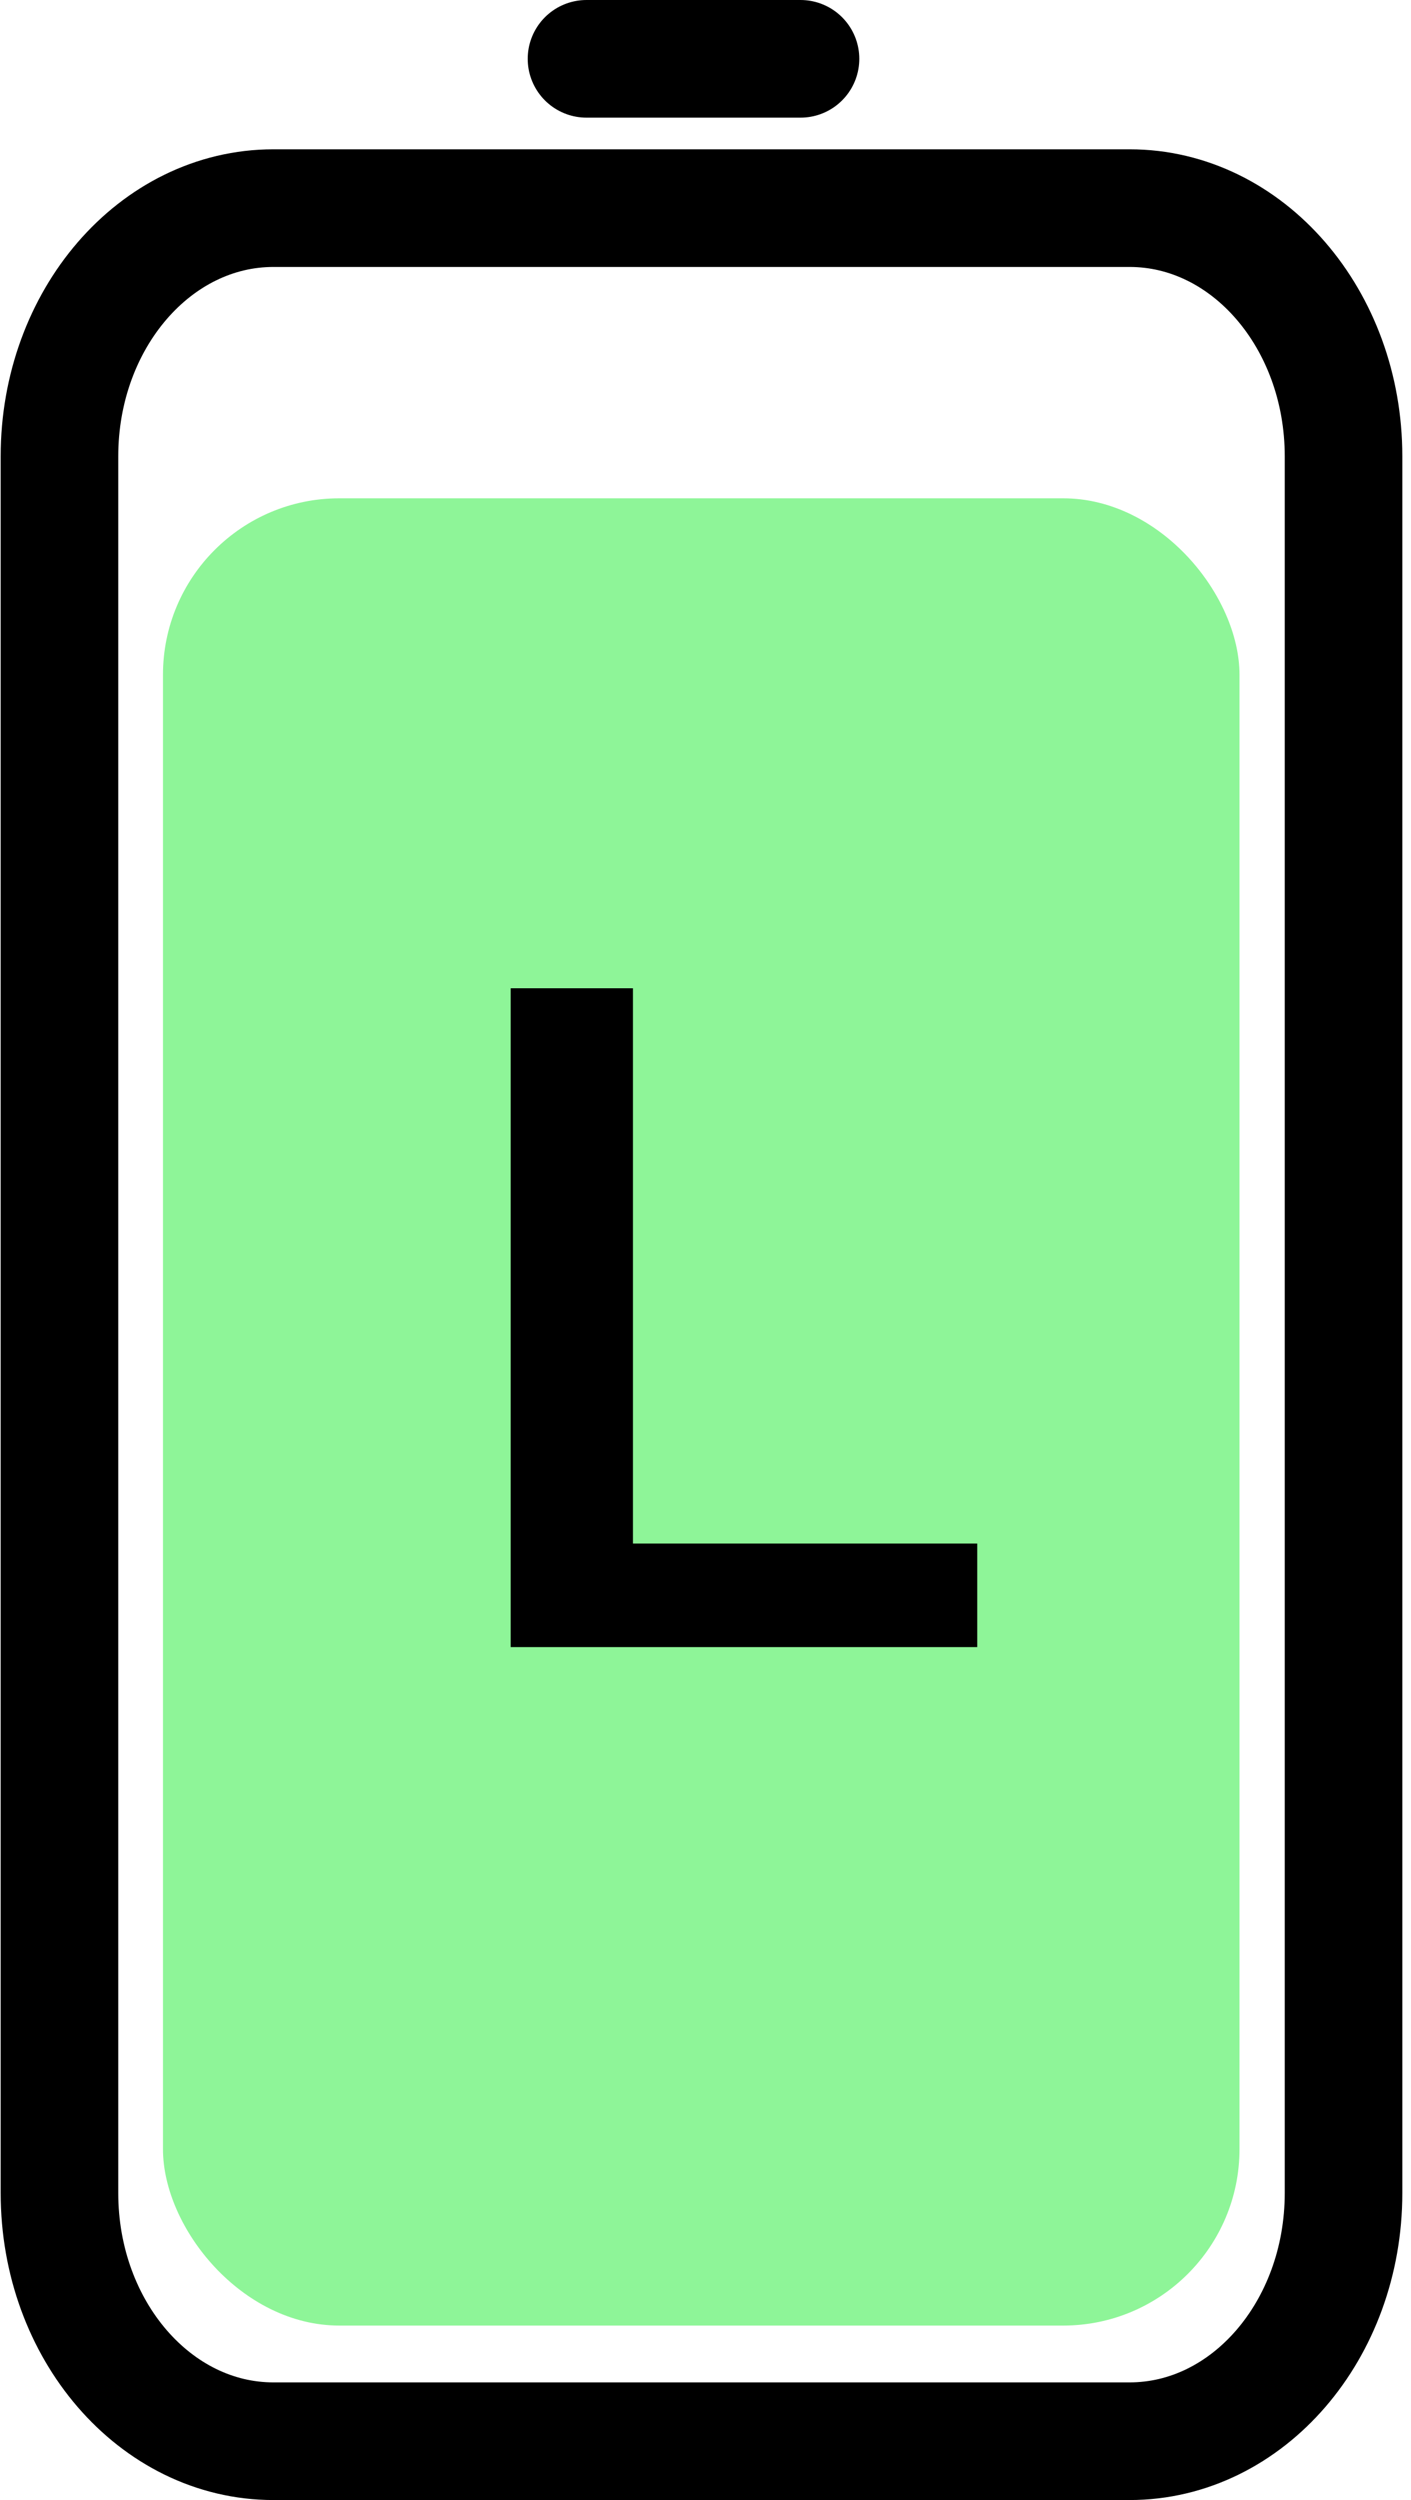 <svg width="48" height="85" viewBox="0 0 48 85" fill="none" xmlns="http://www.w3.org/2000/svg">
<rect x="5.544" y="16.942" width="36.622" height="62.126" rx="6" fill="#8EF598"/>
<path d="M2.023 15.512L2.023 74.564C2.023 79.223 5.282 83 9.303 83L38.425 83C42.445 83 45.705 79.223 45.705 74.564L45.705 15.512C45.705 10.853 42.445 7.076 38.425 7.076L9.303 7.076C5.282 7.076 2.023 10.853 2.023 15.512Z" stroke="black" stroke-width="4" stroke-linecap="round" stroke-linejoin="round"/>
<path d="M27.232 2L19.952 2" stroke="black" stroke-width="4" stroke-linecap="round" stroke-linejoin="round"/>
<path d="M17.372 56V33.6H21.532V52.48H33.244V56H17.372Z" fill="black"/>
</svg>
